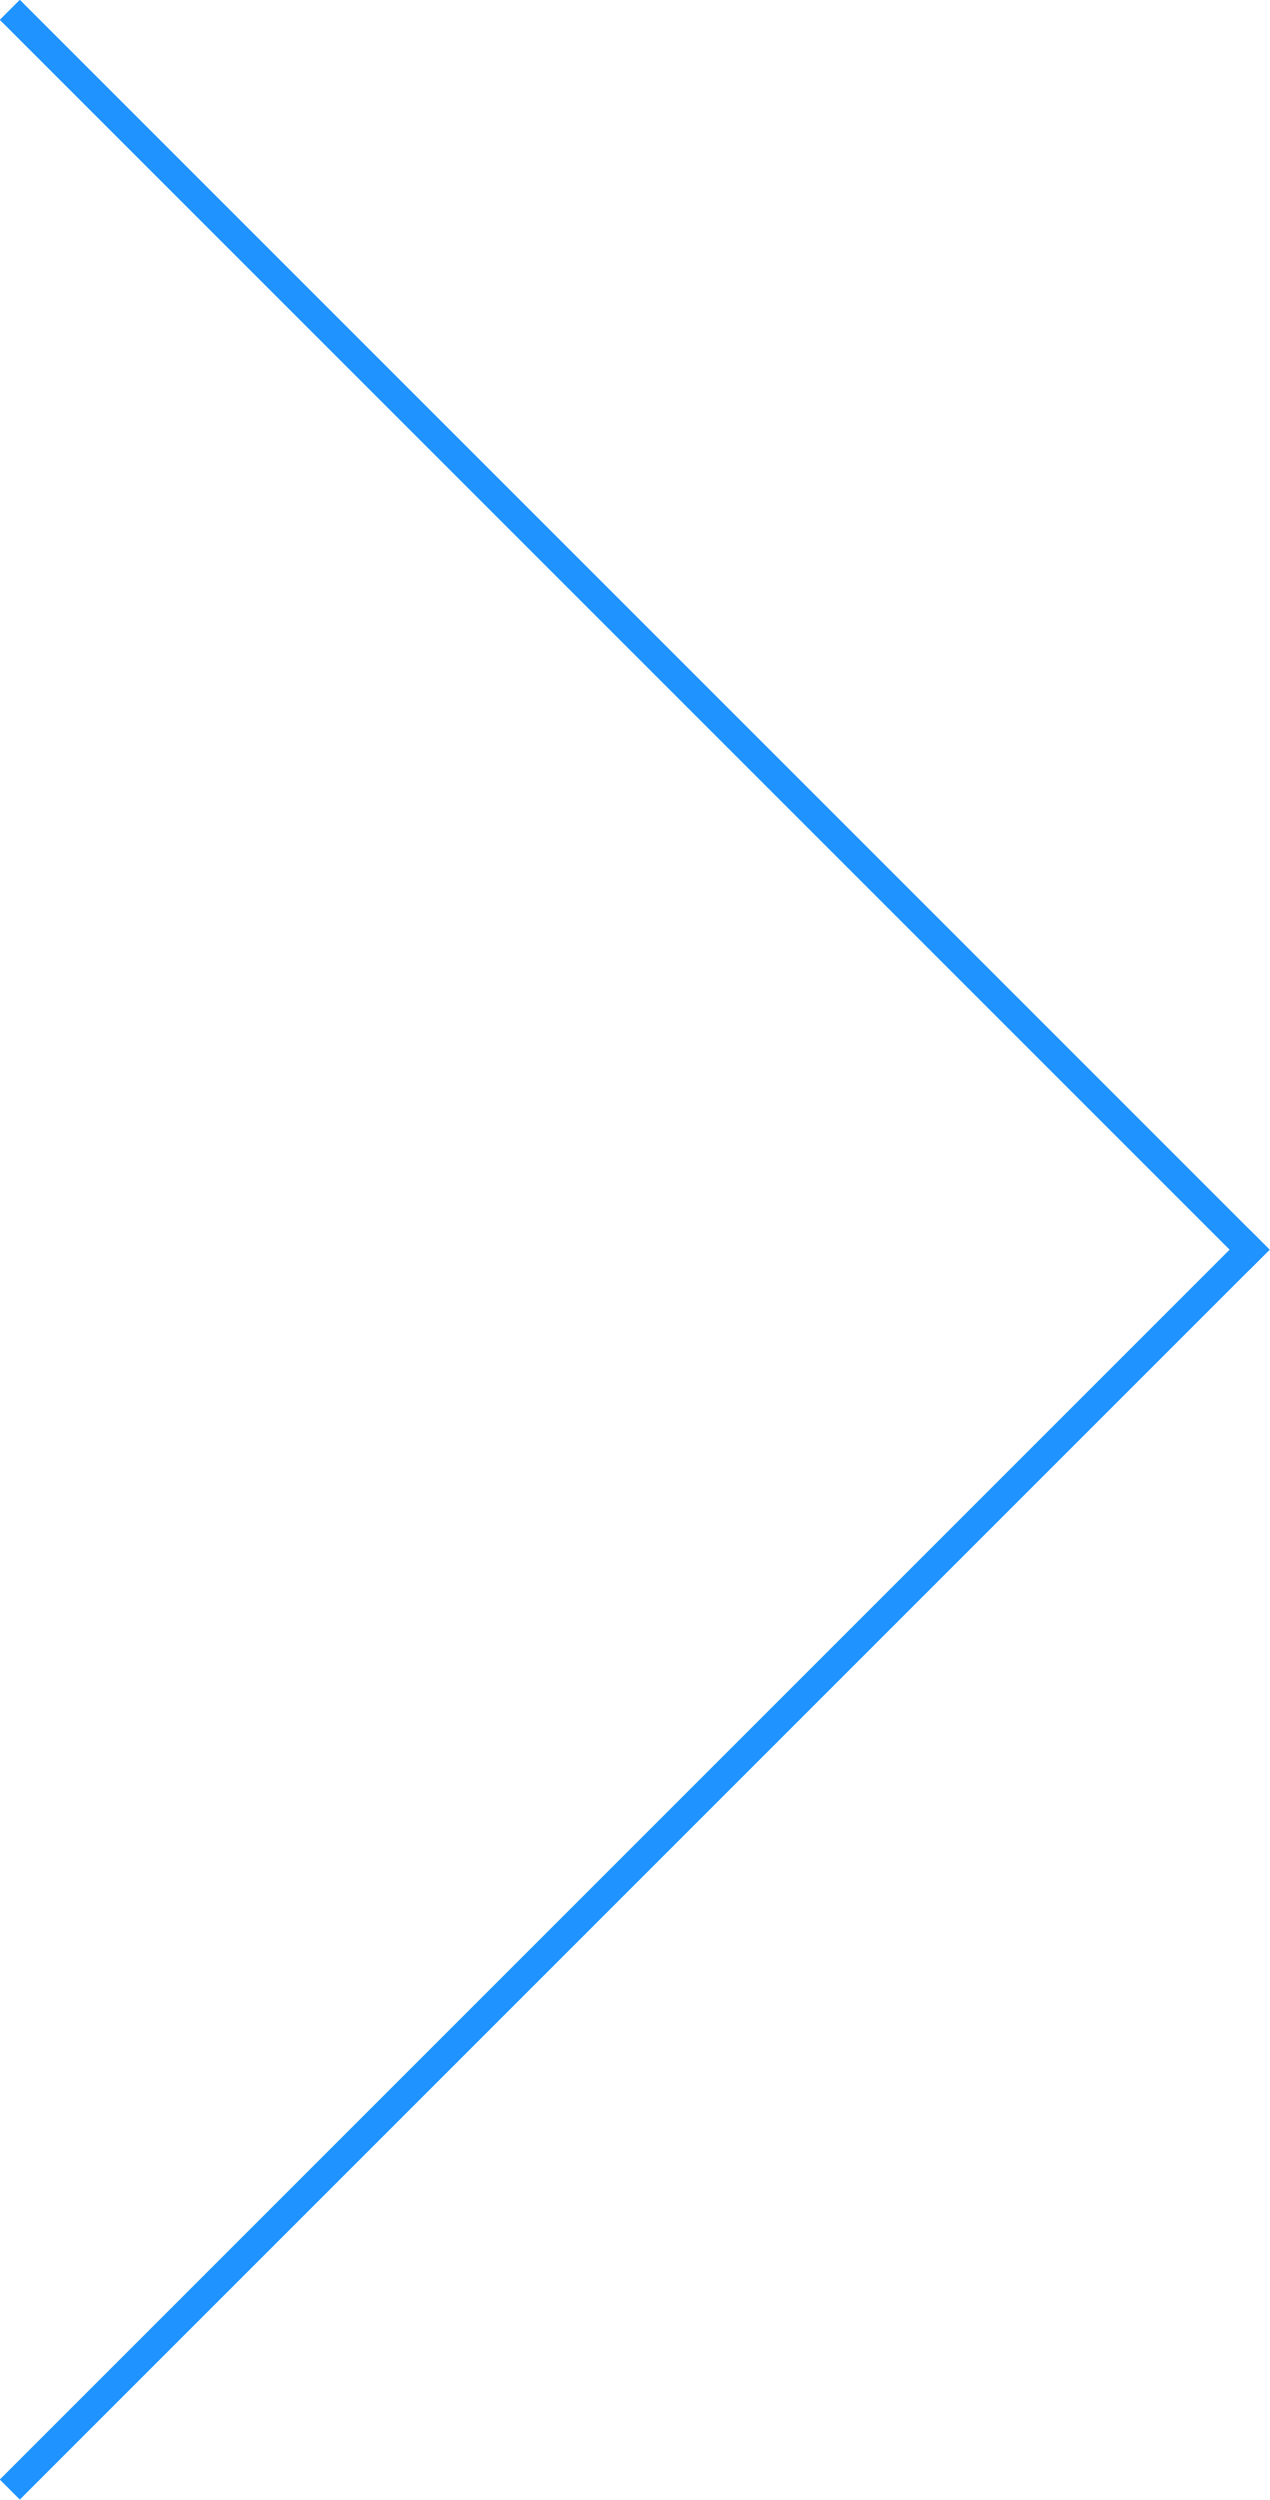 <svg xmlns="http://www.w3.org/2000/svg" viewBox="0 0 22.43 44.15"><defs><style>.cls-1{fill:none;stroke:#1f93ff;stroke-linecap:square;stroke-miterlimit:10;stroke-width:0.5px;}</style></defs><title>icon-invest-arrow</title><g id="Layer_2" data-name="Layer 2"><g id="레이어_6" data-name="레이어 6"><line class="cls-1" x1="22.07" y1="22.07" x2="0.35" y2="43.79"/><line class="cls-1" x1="0.35" y1="0.35" x2="22.07" y2="22.07"/></g></g></svg>